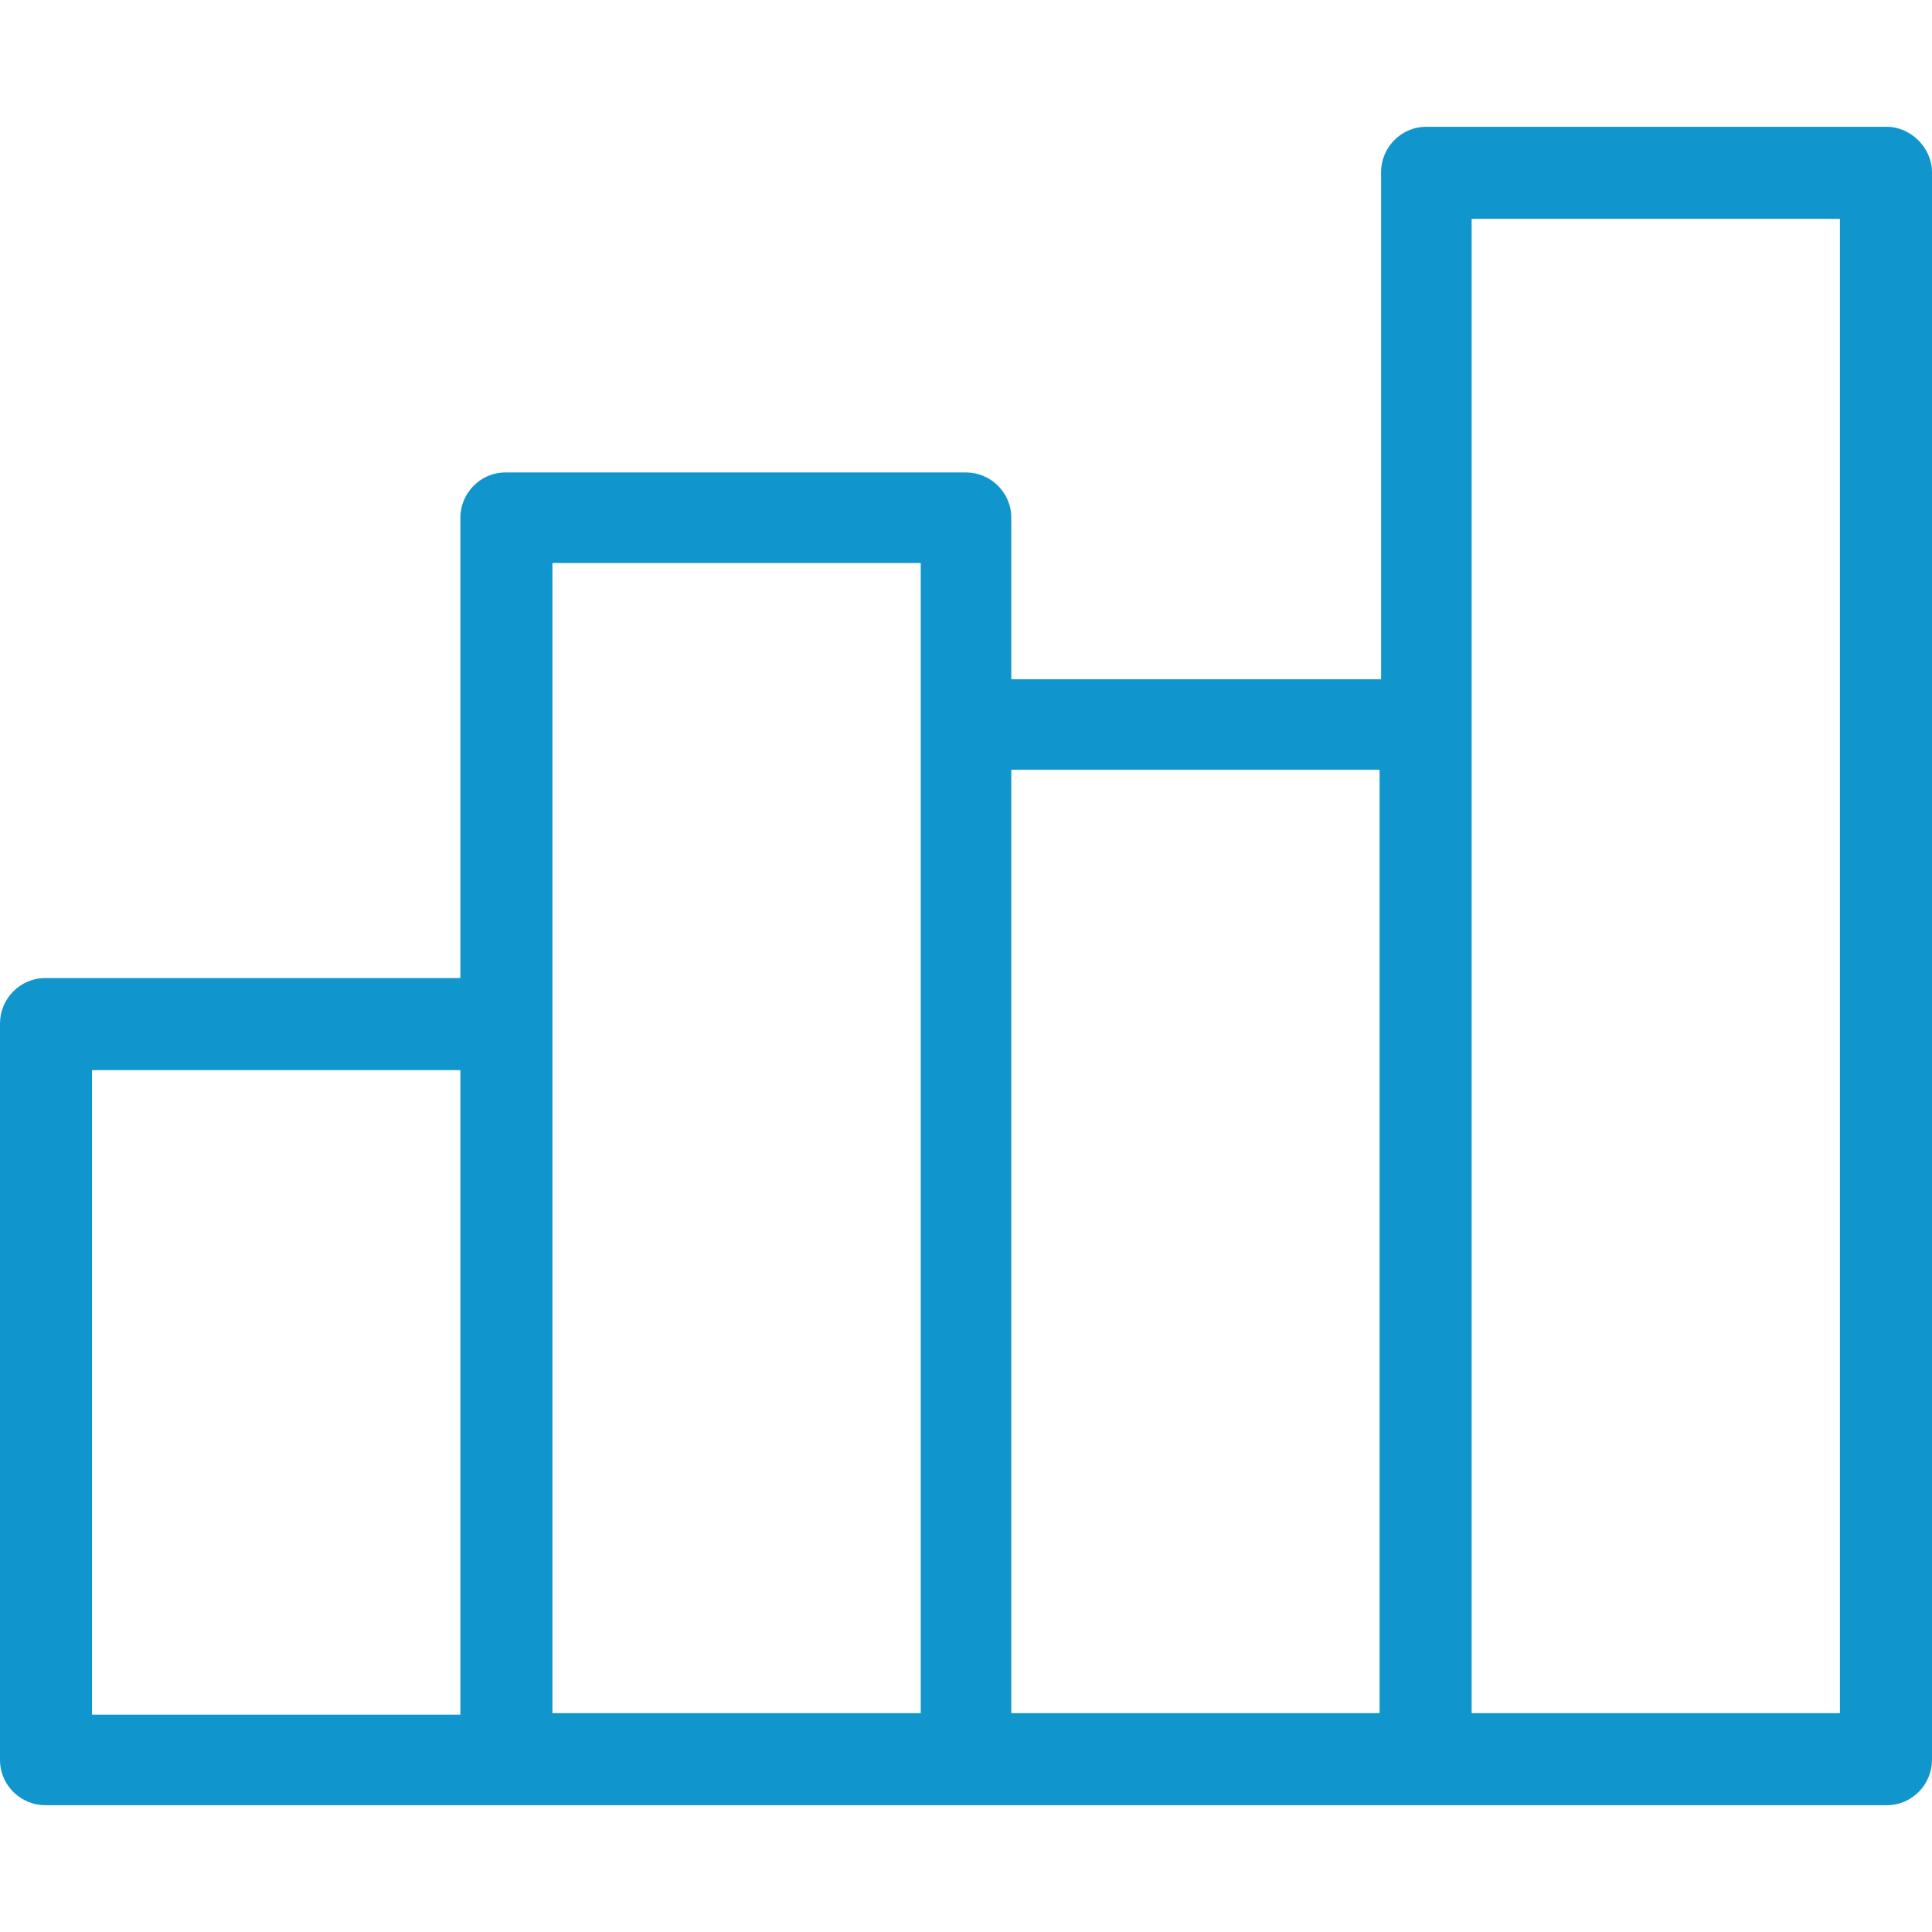 <?xml version="1.0" encoding="utf-8"?>
<!-- Generator: Adobe Illustrator 24.2.3, SVG Export Plug-In . SVG Version: 6.00 Build 0)  -->
<svg version="1.1" id="Layer_1" xmlns="http://www.w3.org/2000/svg" xmlns:xlink="http://www.w3.org/1999/xlink" x="0px" y="0px"
	 viewBox="0 0 128 128" style="enable-background:new 0 0 128 128;" xml:space="preserve">
<style type="text/css">
	.st0{fill:#1195CD;}
</style>
<path class="st0" d="M125,8.4H94.5c-1.7,0-3,1.4-3,3V45H67V34.3c0-1.7-1.4-3-3-3H33.5c-1.7,0-3,1.4-3,3v30.5H3c-1.7,0-3,1.4-3,3
	v48.8c0,1.7,1.4,3,3,3h30.5H64h30.5H125c1.7,0,3-1.4,3-3V11.4C128,9.8,126.6,8.4,125,8.4z M6.1,70.9h24.4v42.7H6.1V70.9z M36.6,67.8
	V37.3H61V48v65.5H36.6V67.8z M67,51h24.4v62.5H67V51z M121.9,113.5H97.5V48V14.5h24.4V113.5z"/>
</svg>

